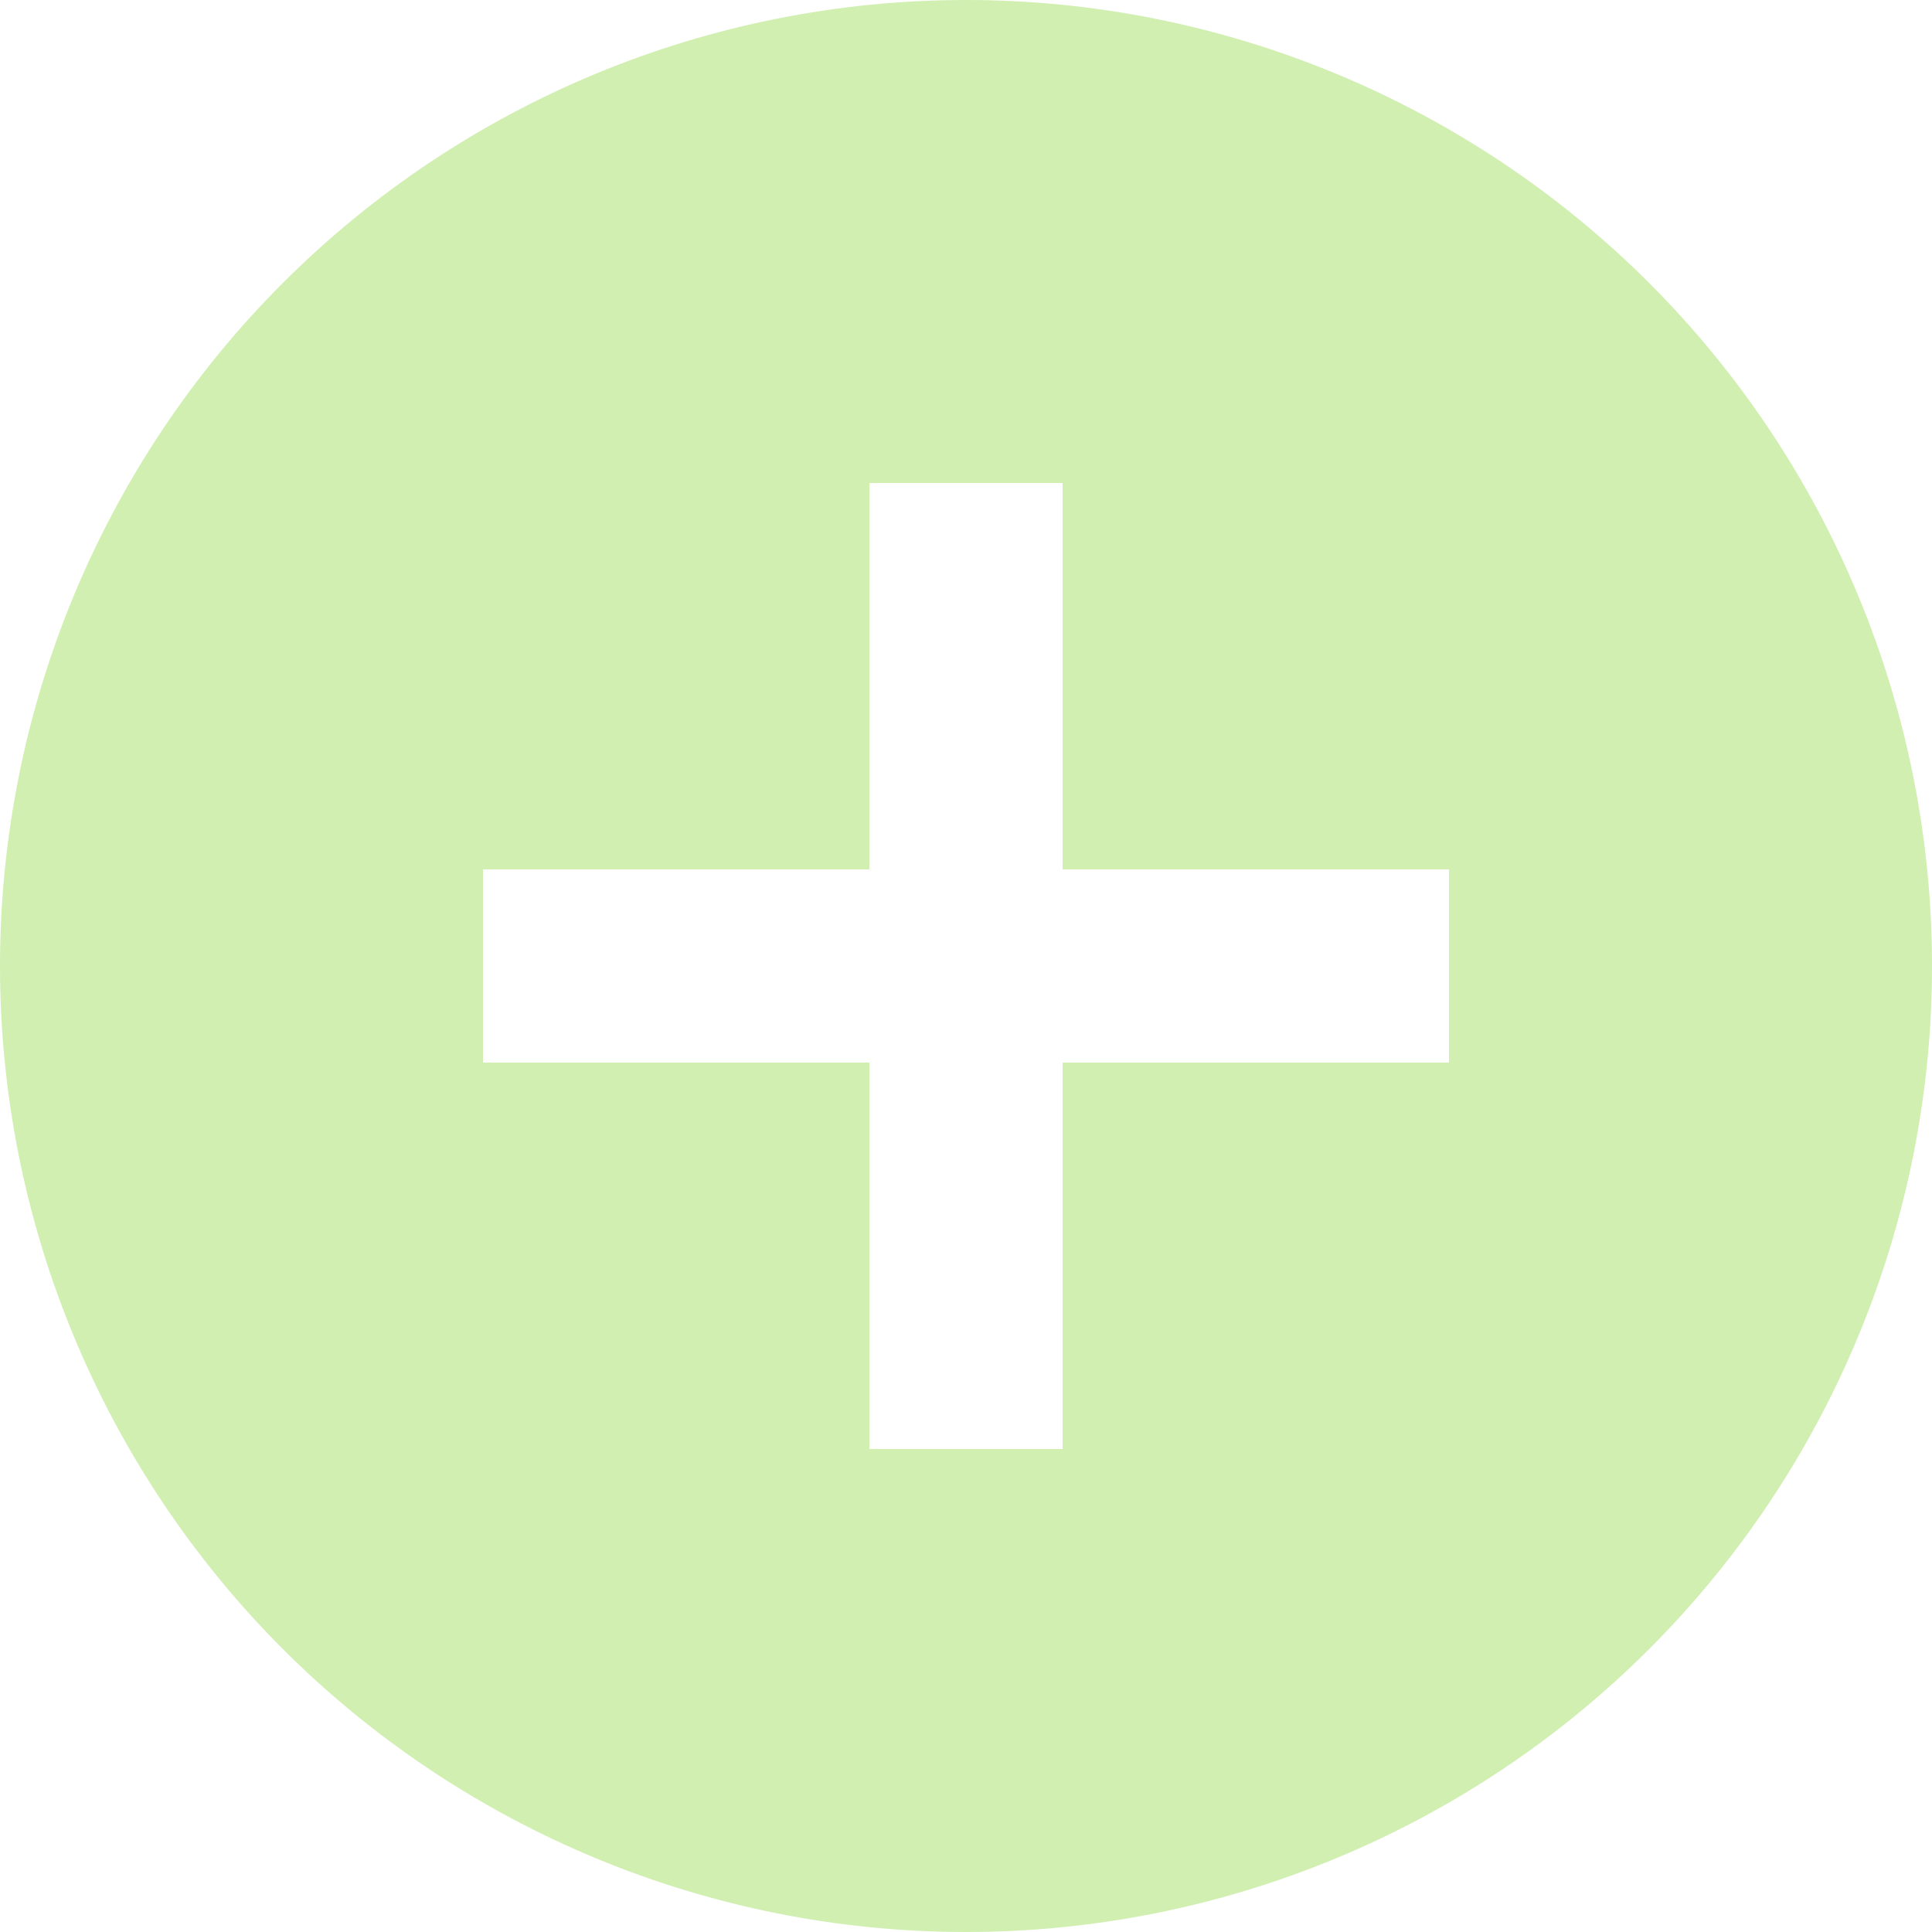<svg width="30" height="30" viewBox="0 0 30 30" fill="none" xmlns="http://www.w3.org/2000/svg">
<path d="M7.5 13.5H13.5V7.5L16.5 7.5L16.5 13.5H22.5V16.5H16.5V22.5H13.5V16.5L7.5 16.5L7.5 13.5ZM15 30C16.97 30 18.92 29.612 20.74 28.858C22.56 28.104 24.214 27 25.607 25.607C28.42 22.794 30 18.978 30 15C30 11.022 28.42 7.206 25.607 4.393C24.214 3.001 22.56 1.896 20.74 1.142C18.92 0.388 16.97 0 15 0C11.022 0 7.206 1.58 4.393 4.393C1.58 7.206 0 11.022 0 15C0 16.97 0.388 18.92 1.142 20.74C1.896 22.56 3.001 24.214 4.393 25.607C5.786 27 7.44 28.104 9.26 28.858C11.08 29.612 13.03 30 15 30Z" fill="#D0EFB1"/>
</svg>
